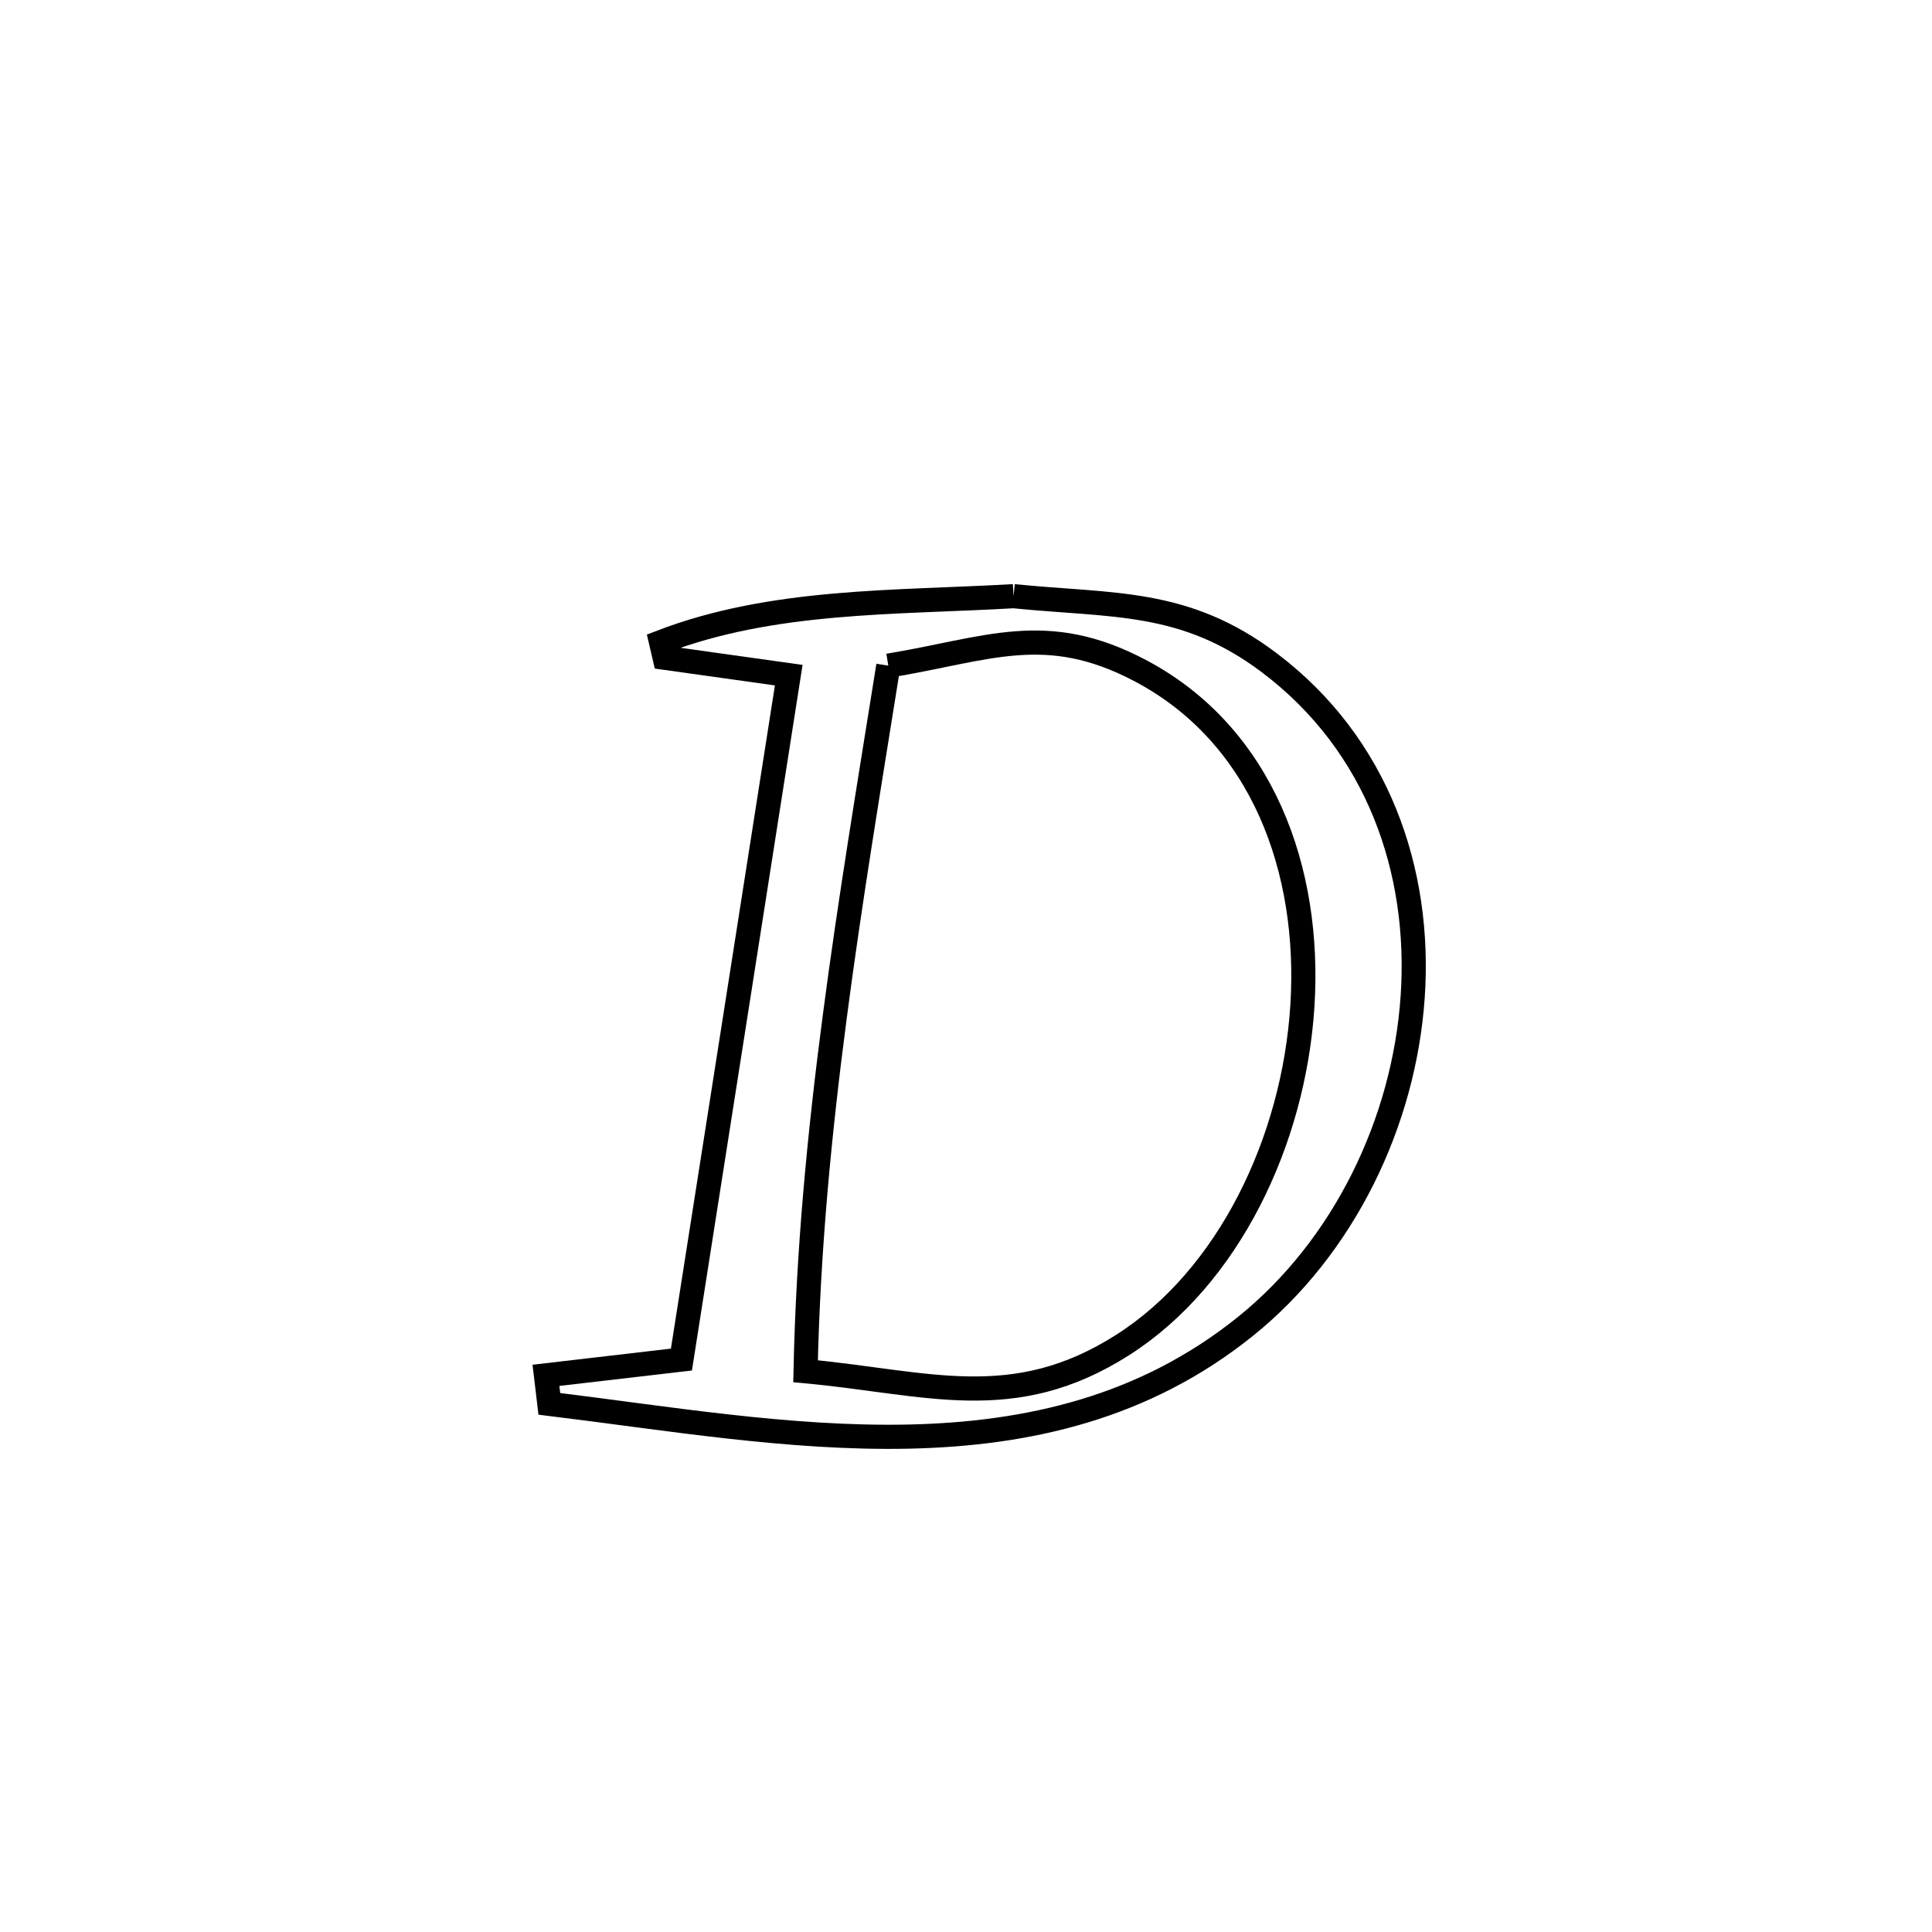 <svg xmlns="http://www.w3.org/2000/svg" viewBox="0.0 0.0 24.0 24.0" height="200px" width="200px"><path fill="none" stroke="black" stroke-width=".3" stroke-opacity="1.0"  filling="0" d="M12.591 7.406 L12.591 7.406 C13.826 7.53 14.716 7.44 15.766 8.232 C17.118 9.251 17.655 10.821 17.549 12.381 C17.443 13.942 16.693 15.495 15.469 16.479 C14.217 17.485 12.779 17.813 11.292 17.846 C9.805 17.878 8.27 17.615 6.824 17.439 L6.824 17.439 C6.81 17.321 6.796 17.203 6.782 17.085 L6.782 17.085 C7.343 17.02 7.904 16.955 8.465 16.889 L8.465 16.889 C8.687 15.472 8.909 14.055 9.132 12.638 C9.354 11.221 9.576 9.804 9.798 8.387 L9.798 8.387 C9.284 8.315 8.771 8.243 8.257 8.171 L8.257 8.171 C8.242 8.106 8.226 8.041 8.211 7.976 L8.211 7.976 C9.601 7.442 11.119 7.491 12.591 7.406 L12.591 7.406"></path>
<path fill="none" stroke="black" stroke-width=".3" stroke-opacity="1.0"  filling="0" d="M11.035 8.269 L11.035 8.269 C12.275 8.065 12.992 7.712 14.165 8.331 C15.684 9.133 16.285 10.809 16.179 12.493 C16.073 14.177 15.259 15.87 13.949 16.706 C12.588 17.575 11.52 17.174 10.007 17.034 L10.007 17.034 C10.038 15.547 10.178 14.089 10.369 12.635 C10.559 11.182 10.801 9.734 11.035 8.269 L11.035 8.269"></path></svg>
